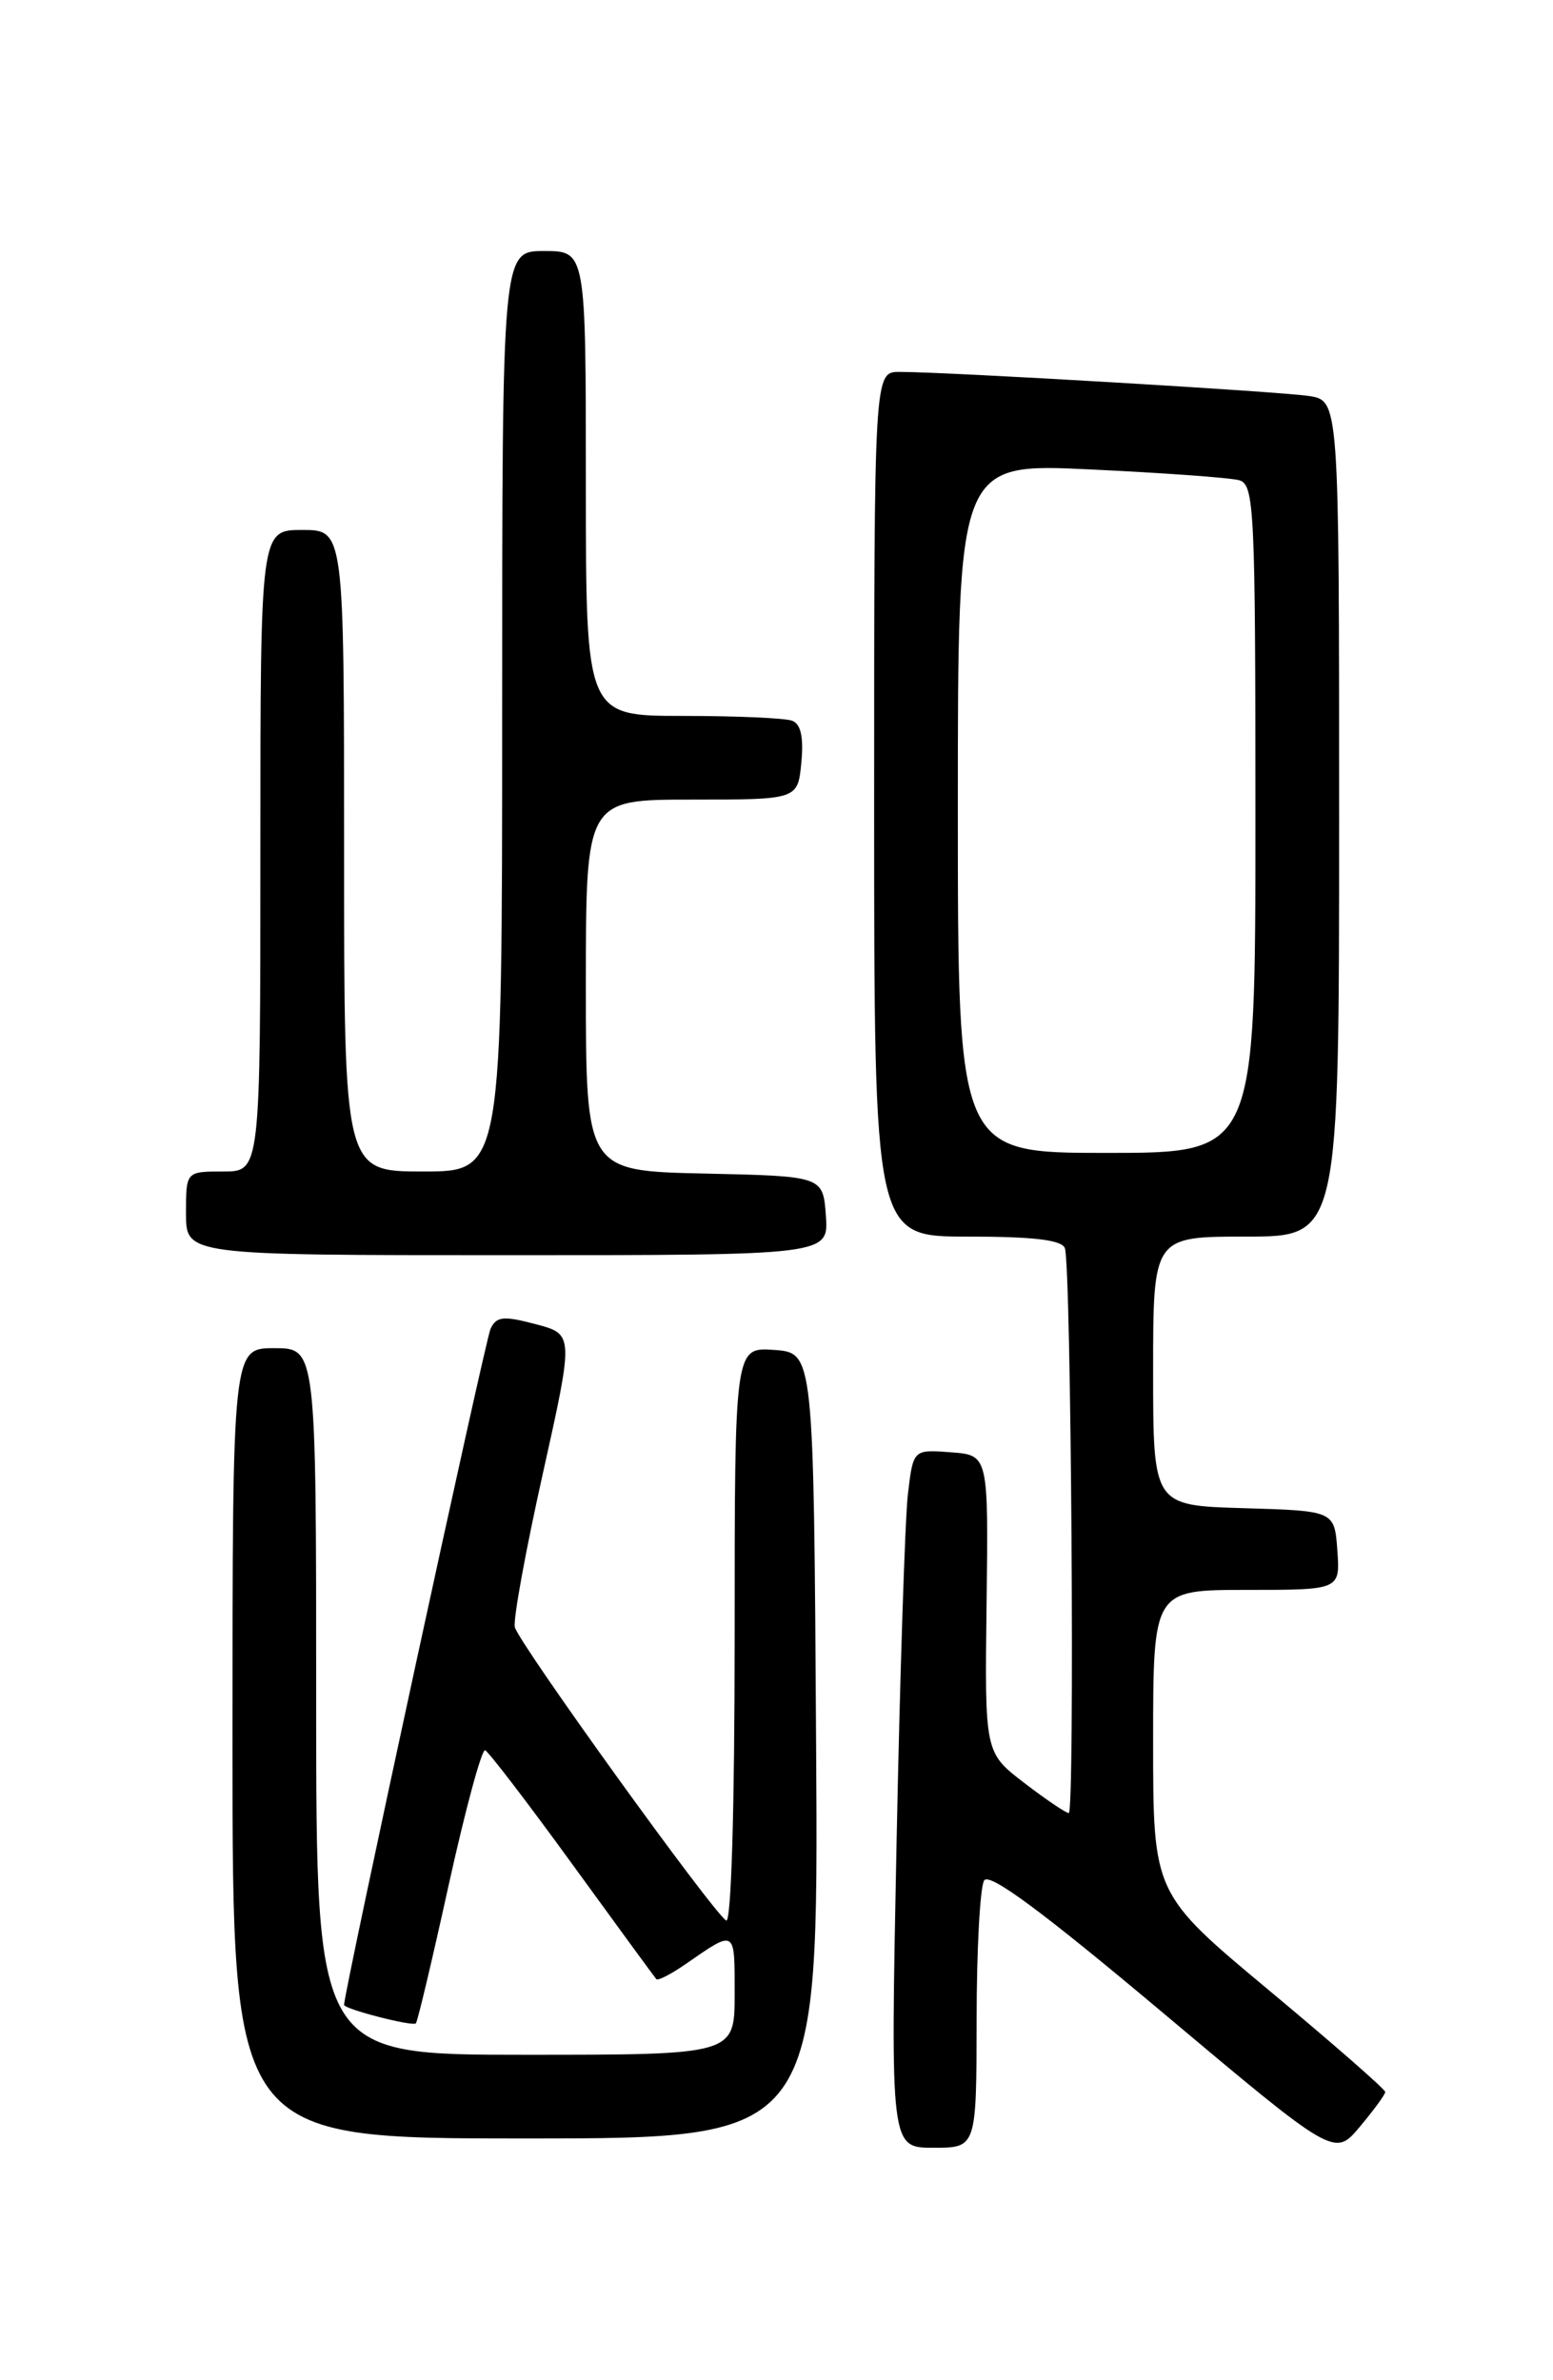 <?xml version="1.0" encoding="UTF-8" standalone="no"?>
<!DOCTYPE svg PUBLIC "-//W3C//DTD SVG 1.1//EN" "http://www.w3.org/Graphics/SVG/1.1/DTD/svg11.dtd" >
<svg xmlns="http://www.w3.org/2000/svg" xmlns:xlink="http://www.w3.org/1999/xlink" version="1.1" viewBox="0 0 167 256">
 <g >
 <path fill="currentColor"
d=" M 148.96 225.00 C 148.97 224.72 143.36 219.82 136.49 214.09 C 124.00 203.68 124.00 203.68 124.00 187.34 C 124.00 171.00 124.00 171.00 134.06 171.00 C 144.11 171.00 144.11 171.00 143.81 166.75 C 143.50 162.50 143.50 162.50 133.75 162.21 C 124.00 161.93 124.00 161.93 124.00 147.46 C 124.00 133.00 124.00 133.00 134.00 133.00 C 144.00 133.00 144.00 133.00 144.00 88.05 C 144.00 43.09 144.00 43.09 140.75 42.59 C 137.50 42.10 101.91 40.00 96.74 40.00 C 94.00 40.00 94.00 40.00 94.00 86.50 C 94.00 133.00 94.00 133.00 104.03 133.00 C 111.15 133.00 114.19 133.36 114.51 134.25 C 115.19 136.12 115.59 195.00 114.93 195.00 C 114.62 195.00 112.46 193.54 110.13 191.75 C 105.89 188.50 105.89 188.50 106.09 172.50 C 106.29 156.50 106.29 156.50 102.25 156.20 C 98.20 155.89 98.20 155.89 97.63 160.70 C 97.32 163.34 96.77 180.24 96.41 198.25 C 95.75 231.00 95.75 231.00 100.38 231.00 C 105.00 231.00 105.00 231.00 105.02 217.25 C 105.02 209.69 105.39 202.94 105.83 202.25 C 106.39 201.37 112.09 205.59 125.06 216.49 C 143.50 231.99 143.50 231.99 146.22 228.75 C 147.72 226.96 148.95 225.28 148.96 225.00 Z  M 87.76 187.75 C 87.50 145.50 87.50 145.50 83.25 145.19 C 79.00 144.89 79.00 144.89 79.00 176.00 C 79.00 194.46 78.63 206.89 78.09 206.56 C 76.61 205.64 55.72 176.64 55.36 175.00 C 55.17 174.18 56.53 166.75 58.37 158.50 C 61.71 143.50 61.71 143.50 57.60 142.42 C 54.14 141.50 53.38 141.58 52.75 142.92 C 52.19 144.11 37.00 214.22 37.00 215.63 C 37.00 216.08 44.36 217.98 44.72 217.62 C 44.90 217.44 46.50 210.70 48.27 202.64 C 50.05 194.59 51.80 188.11 52.17 188.25 C 52.53 188.39 56.75 193.90 61.54 200.50 C 66.33 207.10 70.40 212.66 70.57 212.86 C 70.74 213.06 72.15 212.34 73.69 211.27 C 79.14 207.50 79.00 207.41 79.00 214.44 C 79.00 221.00 79.00 221.00 56.50 221.00 C 34.00 221.00 34.00 221.00 34.00 183.00 C 34.00 145.00 34.00 145.00 29.50 145.00 C 25.00 145.00 25.00 145.00 25.00 187.50 C 25.00 230.00 25.00 230.00 56.51 230.00 C 88.02 230.00 88.02 230.00 87.76 187.75 Z  M 88.81 130.75 C 88.50 126.50 88.50 126.50 75.75 126.22 C 63.00 125.94 63.00 125.94 63.00 105.97 C 63.00 86.00 63.00 86.00 74.39 86.00 C 85.79 86.00 85.79 86.00 86.17 82.02 C 86.43 79.31 86.12 77.87 85.19 77.52 C 84.45 77.23 79.15 77.00 73.42 77.00 C 63.00 77.00 63.00 77.00 63.00 52.00 C 63.00 27.00 63.00 27.00 58.50 27.00 C 54.00 27.00 54.00 27.00 54.00 76.50 C 54.00 126.00 54.00 126.00 45.50 126.00 C 37.00 126.00 37.00 126.00 37.00 91.50 C 37.00 57.00 37.00 57.00 32.50 57.00 C 28.00 57.00 28.00 57.00 28.00 91.50 C 28.00 126.00 28.00 126.00 24.00 126.00 C 20.00 126.00 20.00 126.00 20.00 130.50 C 20.00 135.00 20.00 135.00 54.56 135.00 C 89.11 135.00 89.11 135.00 88.81 130.75 Z  M 103.00 86.91 C 103.00 49.81 103.00 49.81 117.25 50.49 C 125.09 50.86 132.29 51.38 133.25 51.65 C 134.88 52.10 135.00 54.70 135.00 88.07 C 135.00 124.00 135.00 124.00 119.00 124.00 C 103.00 124.00 103.00 124.00 103.00 86.91 Z "/>
</g>
</svg>